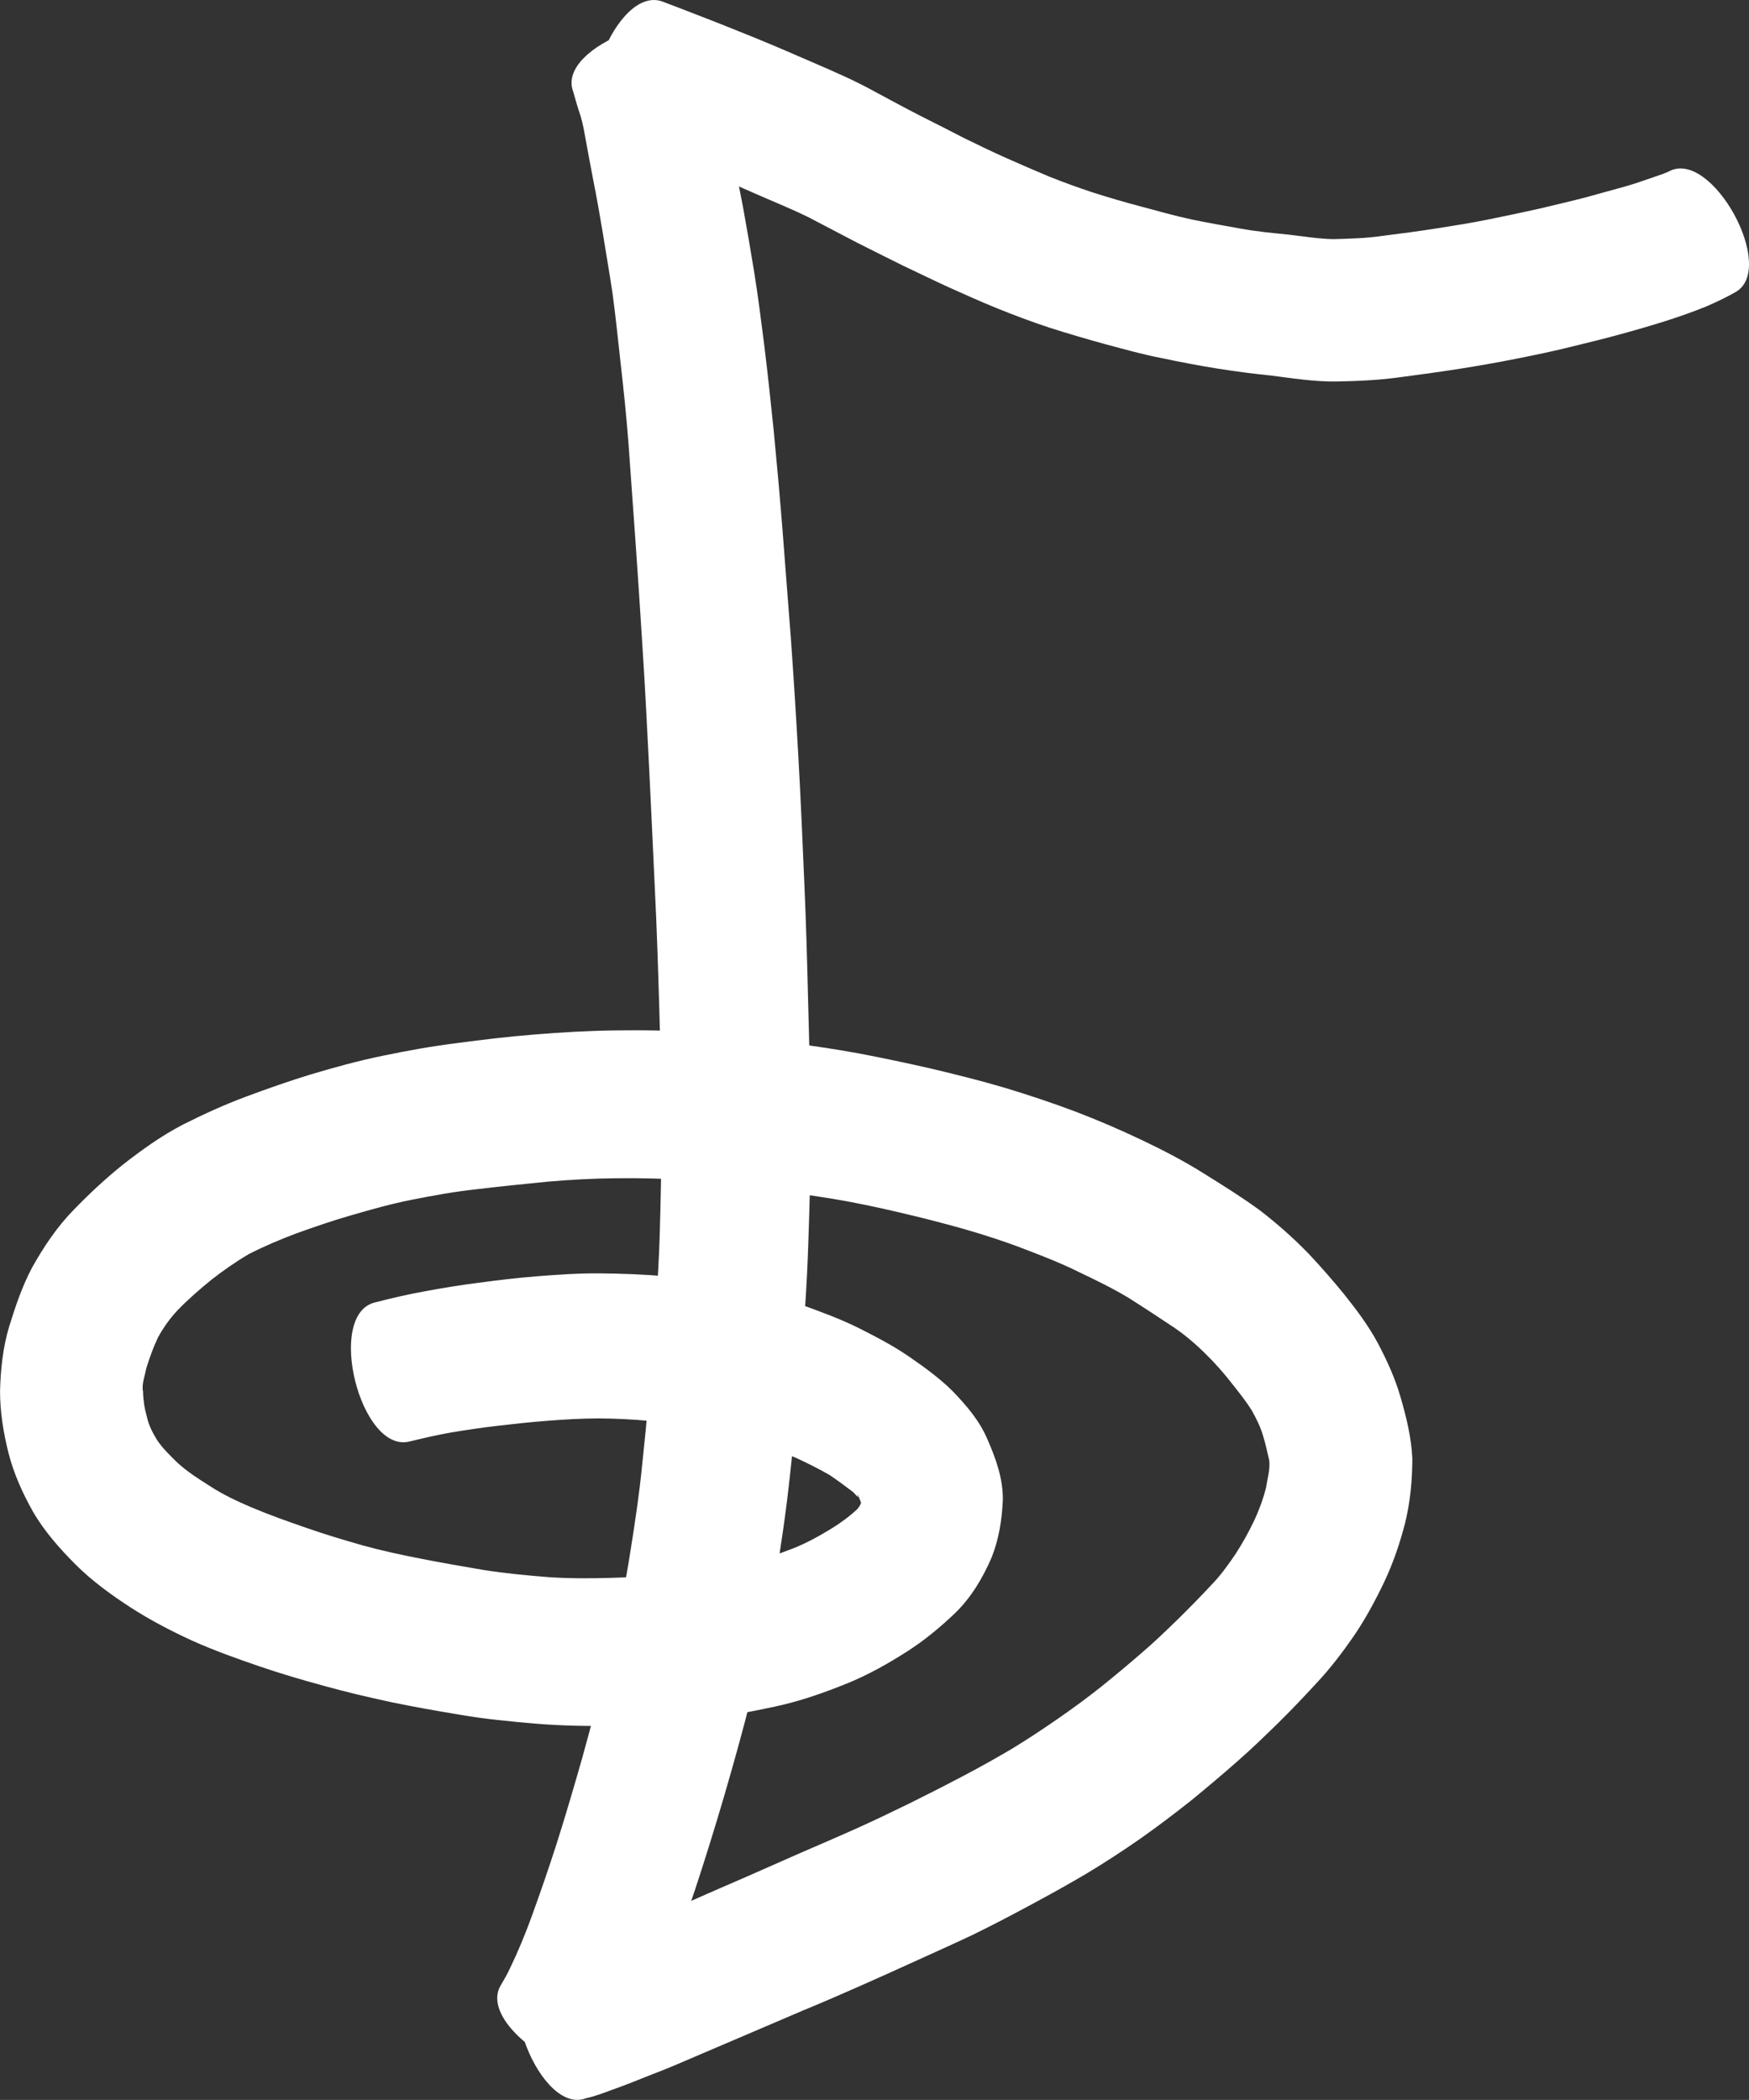 <?xml version="1.0" encoding="UTF-8" standalone="no"?>
<!-- Created with Inkscape (http://www.inkscape.org/) -->

<svg
   width="136.021mm"
   height="163.272mm"
   viewBox="0 0 136.021 163.272"
   version="1.1"
   id="svg5"
   xml:space="preserve"
   xmlns="http://www.w3.org/2000/svg"
   xmlns:svg="http://www.w3.org/2000/svg"><rect x="0" y="0" width="136.021" height="163.272" fill="#333333" stroke="none"/><defs
     id="defs2" /><g
     id="layer2"
     transform="translate(2152.681,601.378)"><g
       id="g231"
       transform="translate(-339.844,317.5)"
       style="fill:#ffffff;fill-opacity:1"><path
         style="fill:#ffffff;fill-opacity:1;stroke:none;stroke-width:22.437;stroke-dasharray:none;stroke-opacity:1"
         id="path122"
         d="m -1683.051,-905.546 c -0.349,0.158 -0.707,0.284 -1.071,0.404 -0.762,0.253 -1.513,0.536 -2.288,0.752 -1.06,0.287 -2.114,0.591 -3.174,0.877 -1.191,0.306 -2.389,0.583 -3.585,0.87 -1.294,0.285 -2.591,0.562 -3.89,0.824 -1.325,0.271 -2.662,0.479 -3.997,0.691 -1.391,0.22 -2.786,0.407 -4.183,0.58 -1.289,0.193 -2.593,0.231 -3.894,0.263 -1.177,-0.019 -2.342,-0.221 -3.511,-0.352 -1.248,-0.125 -2.494,-0.241 -3.728,-0.469 -1.283,-0.225 -2.565,-0.454 -3.841,-0.719 -1.3,-0.279 -2.579,-0.648 -3.864,-0.989 -1.264,-0.333 -2.519,-0.699 -3.764,-1.097 -1.154,-0.375 -2.29,-0.798 -3.418,-1.244 -1.132,-0.472 -2.254,-0.965 -3.376,-1.461 -1.078,-0.481 -2.141,-0.994 -3.2,-1.514 -1.144,-0.591 -2.292,-1.175 -3.444,-1.753 -1.17,-0.597 -2.323,-1.227 -3.482,-1.846 -1.535,-0.856 -3.148,-1.552 -4.759,-2.25 -1.54,-0.671 -3.082,-1.337 -4.637,-1.973 -1.466,-0.59 -2.93,-1.182 -4.405,-1.747 -0.909,-0.355 -1.82,-0.706 -2.734,-1.05 -3.654,-1.386 -7.576,8.949 -3.921,10.336 v 0 c 0.893,0.342 1.783,0.691 2.669,1.049 1.393,0.542 2.772,1.116 4.154,1.685 1.482,0.617 2.951,1.265 4.42,1.913 1.363,0.599 2.749,1.151 4.082,1.815 1.225,0.631 2.438,1.286 3.663,1.917 1.207,0.607 2.412,1.218 3.625,1.813 1.165,0.55 2.321,1.117 3.492,1.654 1.246,0.559 2.491,1.121 3.756,1.636 1.368,0.554 2.749,1.073 4.151,1.535 1.417,0.453 2.844,0.871 4.278,1.266 1.475,0.395 2.946,0.812 4.448,1.099 1.414,0.299 2.833,0.572 4.26,0.801 1.416,0.224 2.834,0.414 4.261,0.555 1.682,0.217 3.363,0.483 5.065,0.459 1.688,-0.032 3.376,-0.102 5.049,-0.347 1.509,-0.196 3.016,-0.402 4.519,-0.64 1.483,-0.235 2.962,-0.491 4.435,-0.787 1.445,-0.288 2.889,-0.583 4.318,-0.944 1.292,-0.318 2.586,-0.629 3.869,-0.986 1.169,-0.32 2.333,-0.66 3.489,-1.025 1.038,-0.335 2.068,-0.695 3.079,-1.107 0.768,-0.331 1.522,-0.689 2.25,-1.103 3.32,-1.826 -1.845,-11.217 -5.165,-9.391 z" /><path
         style="fill:#ffffff;fill-opacity:1;stroke:none;stroke-width:22.437;stroke-dasharray:none;stroke-opacity:1"
         id="path123"
         d="m -1768.27,-911.792 c 0.13,0.469 0.268,0.935 0.408,1.401 0.236,0.639 0.387,1.3 0.502,1.971 0.207,1.169 0.435,2.334 0.652,3.502 0.274,1.367 0.516,2.74 0.744,4.115 0.247,1.566 0.526,3.127 0.758,4.696 0.247,1.813 0.432,3.633 0.633,5.451 0.238,2.083 0.454,4.168 0.614,6.258 0.178,2.509 0.358,5.018 0.538,7.526 0.194,2.798 0.386,5.595 0.556,8.395 0.198,3.056 0.352,6.114 0.505,9.172 0.158,3.183 0.305,6.366 0.452,9.55 0.154,3.062 0.249,6.127 0.341,9.192 0.091,3.018 0.15,6.036 0.158,9.055 0.028,2.973 -0.041,5.946 -0.13,8.917 -0.096,2.928 -0.329,5.85 -0.548,8.771 -0.205,2.833 -0.474,5.661 -0.773,8.486 -0.249,2.639 -0.654,5.257 -1.077,7.873 -0.42,2.584 -1.008,5.135 -1.625,7.678 -0.624,2.533 -1.296,5.055 -1.99,7.57 -0.644,2.257 -1.304,4.509 -2.014,6.746 -0.612,1.891 -1.255,3.772 -1.937,5.639 -0.489,1.346 -1.038,2.67 -1.659,3.961 -0.207,0.459 -0.459,0.894 -0.717,1.325 -2.037,3.317 7.346,9.078 9.383,5.76 v 0 c 0.444,-0.715 0.878,-1.435 1.251,-2.19 0.796,-1.584 1.545,-3.192 2.201,-4.839 0.816,-2.033 1.58,-4.086 2.27,-6.165 0.777,-2.359 1.513,-4.73 2.214,-7.113 0.776,-2.655 1.521,-5.32 2.189,-8.005 0.671,-2.816 1.28,-5.645 1.763,-8.5 0.474,-2.829 0.896,-5.667 1.201,-8.52 0.314,-2.927 0.624,-5.855 0.856,-8.79 0.259,-3.1 0.478,-6.204 0.576,-9.314 0.108,-3.118 0.201,-6.237 0.174,-9.358 -0.028,-3.102 -0.096,-6.203 -0.184,-9.304 -0.078,-3.129 -0.159,-6.258 -0.301,-9.385 -0.135,-3.22 -0.278,-6.439 -0.455,-9.657 -0.174,-3.116 -0.368,-6.231 -0.591,-9.344 -0.214,-2.826 -0.443,-5.65 -0.654,-8.476 -0.205,-2.564 -0.434,-5.126 -0.682,-7.686 -0.23,-2.187 -0.455,-4.375 -0.726,-6.557 -0.248,-1.948 -0.49,-3.897 -0.806,-5.835 -0.268,-1.644 -0.548,-3.286 -0.847,-4.925 -0.267,-1.413 -0.554,-2.822 -0.837,-4.231 -0.245,-1.268 -0.506,-2.533 -0.81,-3.789 -0.245,-0.995 -0.515,-1.984 -0.878,-2.944 -0.204,-0.6 -0.426,-1.192 -0.656,-1.782 -1.308,-3.551 -11.351,0.149 -10.043,3.7 z" /><path
         style="fill:#ffffff;fill-opacity:1;stroke:none;stroke-width:22.437;stroke-dasharray:none;stroke-opacity:1"
         id="path124"
         d="m -1767.257,-755.739 c 0.692,-0.145 1.356,-0.407 2.018,-0.649 1.024,-0.362 2.03,-0.77 3.039,-1.172 1.277,-0.48 2.527,-1.028 3.781,-1.566 1.314,-0.562 2.628,-1.121 3.942,-1.683 1.379,-0.585 2.753,-1.181 4.131,-1.767 1.492,-0.612 2.97,-1.258 4.446,-1.909 1.43,-0.629 2.851,-1.276 4.274,-1.921 1.468,-0.67 2.943,-1.325 4.402,-2.016 1.516,-0.739 3.01,-1.522 4.495,-2.32 1.438,-0.774 2.869,-1.562 4.277,-2.392 1.471,-0.875 2.901,-1.814 4.307,-2.789 1.339,-0.944 2.643,-1.934 3.928,-2.95 1.196,-0.977 2.377,-1.972 3.537,-2.992 1.122,-0.978 2.193,-2.012 3.256,-3.054 1.019,-1.002 2.003,-2.039 2.97,-3.09 1.074,-1.14 2.02,-2.386 2.909,-3.672 0.901,-1.321 1.657,-2.73 2.348,-4.169 0.702,-1.48 1.23,-3.028 1.637,-4.612 0.4,-1.643 0.56,-3.322 0.561,-5.009 -0.074,-1.654 -0.475,-3.264 -0.937,-4.846 -0.421,-1.448 -1.052,-2.817 -1.755,-4.147 -0.727,-1.353 -1.654,-2.58 -2.608,-3.777 -0.877,-1.08 -1.796,-2.126 -2.748,-3.141 -1.173,-1.215 -2.442,-2.332 -3.776,-3.366 -1.385,-1.014 -2.841,-1.925 -4.298,-2.831 -1.573,-0.997 -3.228,-1.853 -4.907,-2.654 -1.688,-0.801 -3.403,-1.54 -5.149,-2.208 -1.79,-0.676 -3.607,-1.278 -5.436,-1.835 -1.874,-0.558 -3.772,-1.029 -5.673,-1.484 -1.925,-0.442 -3.858,-0.853 -5.799,-1.22 -2.043,-0.375 -4.101,-0.661 -6.16,-0.93 -2.112,-0.295 -4.23,-0.542 -6.358,-0.696 -2.141,-0.161 -4.287,-0.183 -6.433,-0.154 -2.069,0.027 -4.134,0.149 -6.196,0.314 -2.018,0.161 -4.029,0.4 -6.036,0.668 -1.959,0.242 -3.902,0.592 -5.834,0.995 -1.884,0.386 -3.738,0.899 -5.581,1.448 -1.697,0.519 -3.371,1.11 -5.034,1.728 -1.663,0.62 -3.279,1.358 -4.864,2.154 -1.704,0.88 -3.262,2.003 -4.767,3.184 -1.325,1.068 -2.569,2.232 -3.753,3.453 -1.299,1.331 -2.333,2.871 -3.237,4.488 -0.768,1.443 -1.289,2.994 -1.774,4.549 -0.497,1.643 -0.677,3.346 -0.722,5.054 0,1.634 0.262,3.245 0.658,4.825 0.414,1.615 1.097,3.127 1.913,4.574 0.887,1.53 2.067,2.847 3.305,4.097 1.291,1.283 2.765,2.35 4.285,3.34 1.537,0.989 3.158,1.833 4.819,2.593 1.683,0.751 3.419,1.375 5.162,1.969 1.655,0.569 3.335,1.062 5.023,1.522 1.722,0.481 3.463,0.886 5.209,1.265 1.794,0.371 3.599,0.692 5.407,0.989 1.933,0.336 3.888,0.519 5.841,0.688 2.113,0.18 4.235,0.204 6.354,0.175 2.144,-0.041 4.279,-0.253 6.408,-0.494 1.981,-0.23 3.945,-0.583 5.893,-1.007 1.909,-0.406 3.751,-1.052 5.558,-1.781 1.671,-0.675 3.238,-1.561 4.753,-2.53 1.331,-0.854 2.544,-1.868 3.688,-2.955 1.264,-1.232 2.155,-2.738 2.848,-4.345 0.564,-1.431 0.799,-2.939 0.865,-4.467 0.014,-1.644 -0.532,-3.174 -1.18,-4.656 -0.615,-1.476 -1.651,-2.678 -2.747,-3.812 -0.98,-0.972 -2.1,-1.783 -3.231,-2.567 -1.238,-0.872 -2.582,-1.572 -3.93,-2.256 -1.492,-0.753 -3.064,-1.325 -4.633,-1.893 -1.723,-0.623 -3.496,-1.083 -5.287,-1.457 -1.749,-0.343 -3.519,-0.562 -5.292,-0.734 -1.68,-0.159 -3.367,-0.21 -5.054,-0.228 -1.644,-0.014 -3.285,0.101 -4.923,0.23 -1.494,0.121 -2.984,0.298 -4.47,0.498 -1.385,0.172 -2.761,0.4 -4.133,0.653 -1.338,0.236 -2.662,0.546 -3.977,0.886 -3.82,0.96 -1.106,11.765 2.715,10.806 v 0 c 1.063,-0.258 2.129,-0.509 3.208,-0.697 1.192,-0.201 2.388,-0.376 3.588,-0.518 1.313,-0.152 2.627,-0.3 3.946,-0.397 1.315,-0.102 2.633,-0.182 3.952,-0.183 1.333,0.006 2.666,0.073 3.994,0.197 1.396,0.152 2.788,0.344 4.171,0.588 1.268,0.253 2.529,0.557 3.757,0.965 1.172,0.415 2.334,0.861 3.483,1.335 0.879,0.415 1.757,0.842 2.597,1.333 0.604,0.411 1.192,0.846 1.773,1.288 0.15,0.117 0.26,0.305 0.416,0.406 0.067,0.043 -0.251,-0.708 -0.059,-0.231 0.063,0.056 0.073,0.152 0.11,0.228 0.251,0.551 0.269,0.892 0.255,-0.01 0.06,-0.292 -0.045,0.369 -0.049,0.397 -0.074,0.212 -0.182,0.414 -0.341,0.575 -0.619,0.576 -1.305,1.073 -2.024,1.516 -0.95,0.579 -1.927,1.118 -2.965,1.526 -1.212,0.471 -2.443,0.895 -3.722,1.147 -1.589,0.318 -3.189,0.577 -4.802,0.735 -1.8,0.19 -3.605,0.342 -5.414,0.396 -1.713,0.056 -3.428,0.064 -5.139,-0.055 -1.644,-0.134 -3.288,-0.29 -4.919,-0.542 -1.662,-0.283 -3.323,-0.569 -4.977,-0.896 -1.502,-0.293 -3,-0.616 -4.476,-1.023 -1.467,-0.419 -2.929,-0.854 -4.369,-1.358 -1.428,-0.496 -2.856,-0.998 -4.25,-1.585 -1.152,-0.491 -2.284,-1.02 -3.332,-1.712 -0.86,-0.543 -1.721,-1.094 -2.472,-1.785 -0.556,-0.545 -1.127,-1.091 -1.565,-1.739 -0.351,-0.573 -0.656,-1.15 -0.8,-1.816 -0.186,-0.642 -0.287,-1.299 -0.301,-1.969 -0.126,-0.565 0.153,-1.222 0.242,-1.776 0.259,-0.826 0.547,-1.648 0.92,-2.431 0.42,-0.766 0.927,-1.479 1.526,-2.116 0.821,-0.852 1.718,-1.626 2.634,-2.373 0.928,-0.722 1.891,-1.396 2.905,-1.993 1.19,-0.606 2.422,-1.128 3.671,-1.599 1.435,-0.517 2.878,-1.012 4.344,-1.433 1.539,-0.445 3.082,-0.881 4.655,-1.191 1.656,-0.329 3.317,-0.629 4.997,-0.813 1.845,-0.221 3.694,-0.405 5.543,-0.591 1.788,-0.156 3.581,-0.255 5.377,-0.268 1.82,-0.018 3.641,0.007 5.456,0.165 1.886,0.14 3.769,0.319 5.641,0.595 1.9,0.272 3.803,0.53 5.698,0.832 1.743,0.29 3.471,0.655 5.191,1.06 1.692,0.393 3.374,0.822 5.045,1.295 1.562,0.451 3.11,0.945 4.628,1.531 1.457,0.555 2.91,1.12 4.309,1.813 1.293,0.619 2.587,1.241 3.817,1.98 1.203,0.757 2.39,1.539 3.573,2.327 0.899,0.613 1.716,1.312 2.487,2.082 0.732,0.709 1.397,1.478 2.025,2.281 0.542,0.686 1.093,1.366 1.554,2.111 0.358,0.642 0.687,1.301 0.886,2.012 0.183,0.613 0.32,1.241 0.463,1.862 0.072,0.706 -0.144,1.415 -0.251,2.106 -0.218,0.872 -0.527,1.713 -0.904,2.529 -0.44,0.92 -0.932,1.815 -1.491,2.669 -0.576,0.848 -1.177,1.68 -1.897,2.413 -0.839,0.902 -1.705,1.778 -2.581,2.644 -0.927,0.895 -1.85,1.796 -2.835,2.628 -1.025,0.892 -2.071,1.759 -3.128,2.612 -1.094,0.867 -2.219,1.694 -3.368,2.487 -1.183,0.816 -2.379,1.612 -3.609,2.355 -1.268,0.747 -2.552,1.466 -3.857,2.146 -1.354,0.714 -2.719,1.407 -4.091,2.086 -1.36,0.665 -2.725,1.319 -4.105,1.941 -1.404,0.624 -2.812,1.24 -4.225,1.844 -1.453,0.639 -2.906,1.279 -4.358,1.92 -1.363,0.601 -2.736,1.179 -4.095,1.789 -1.32,0.571 -2.644,1.134 -3.959,1.716 -1.21,0.529 -2.417,1.063 -3.616,1.616 -0.916,0.405 -1.83,0.816 -2.754,1.202 -0.651,0.275 -1.298,0.559 -1.936,0.862 -3.541,1.391 0.394,11.406 3.934,10.015 z" /></g></g></svg>
